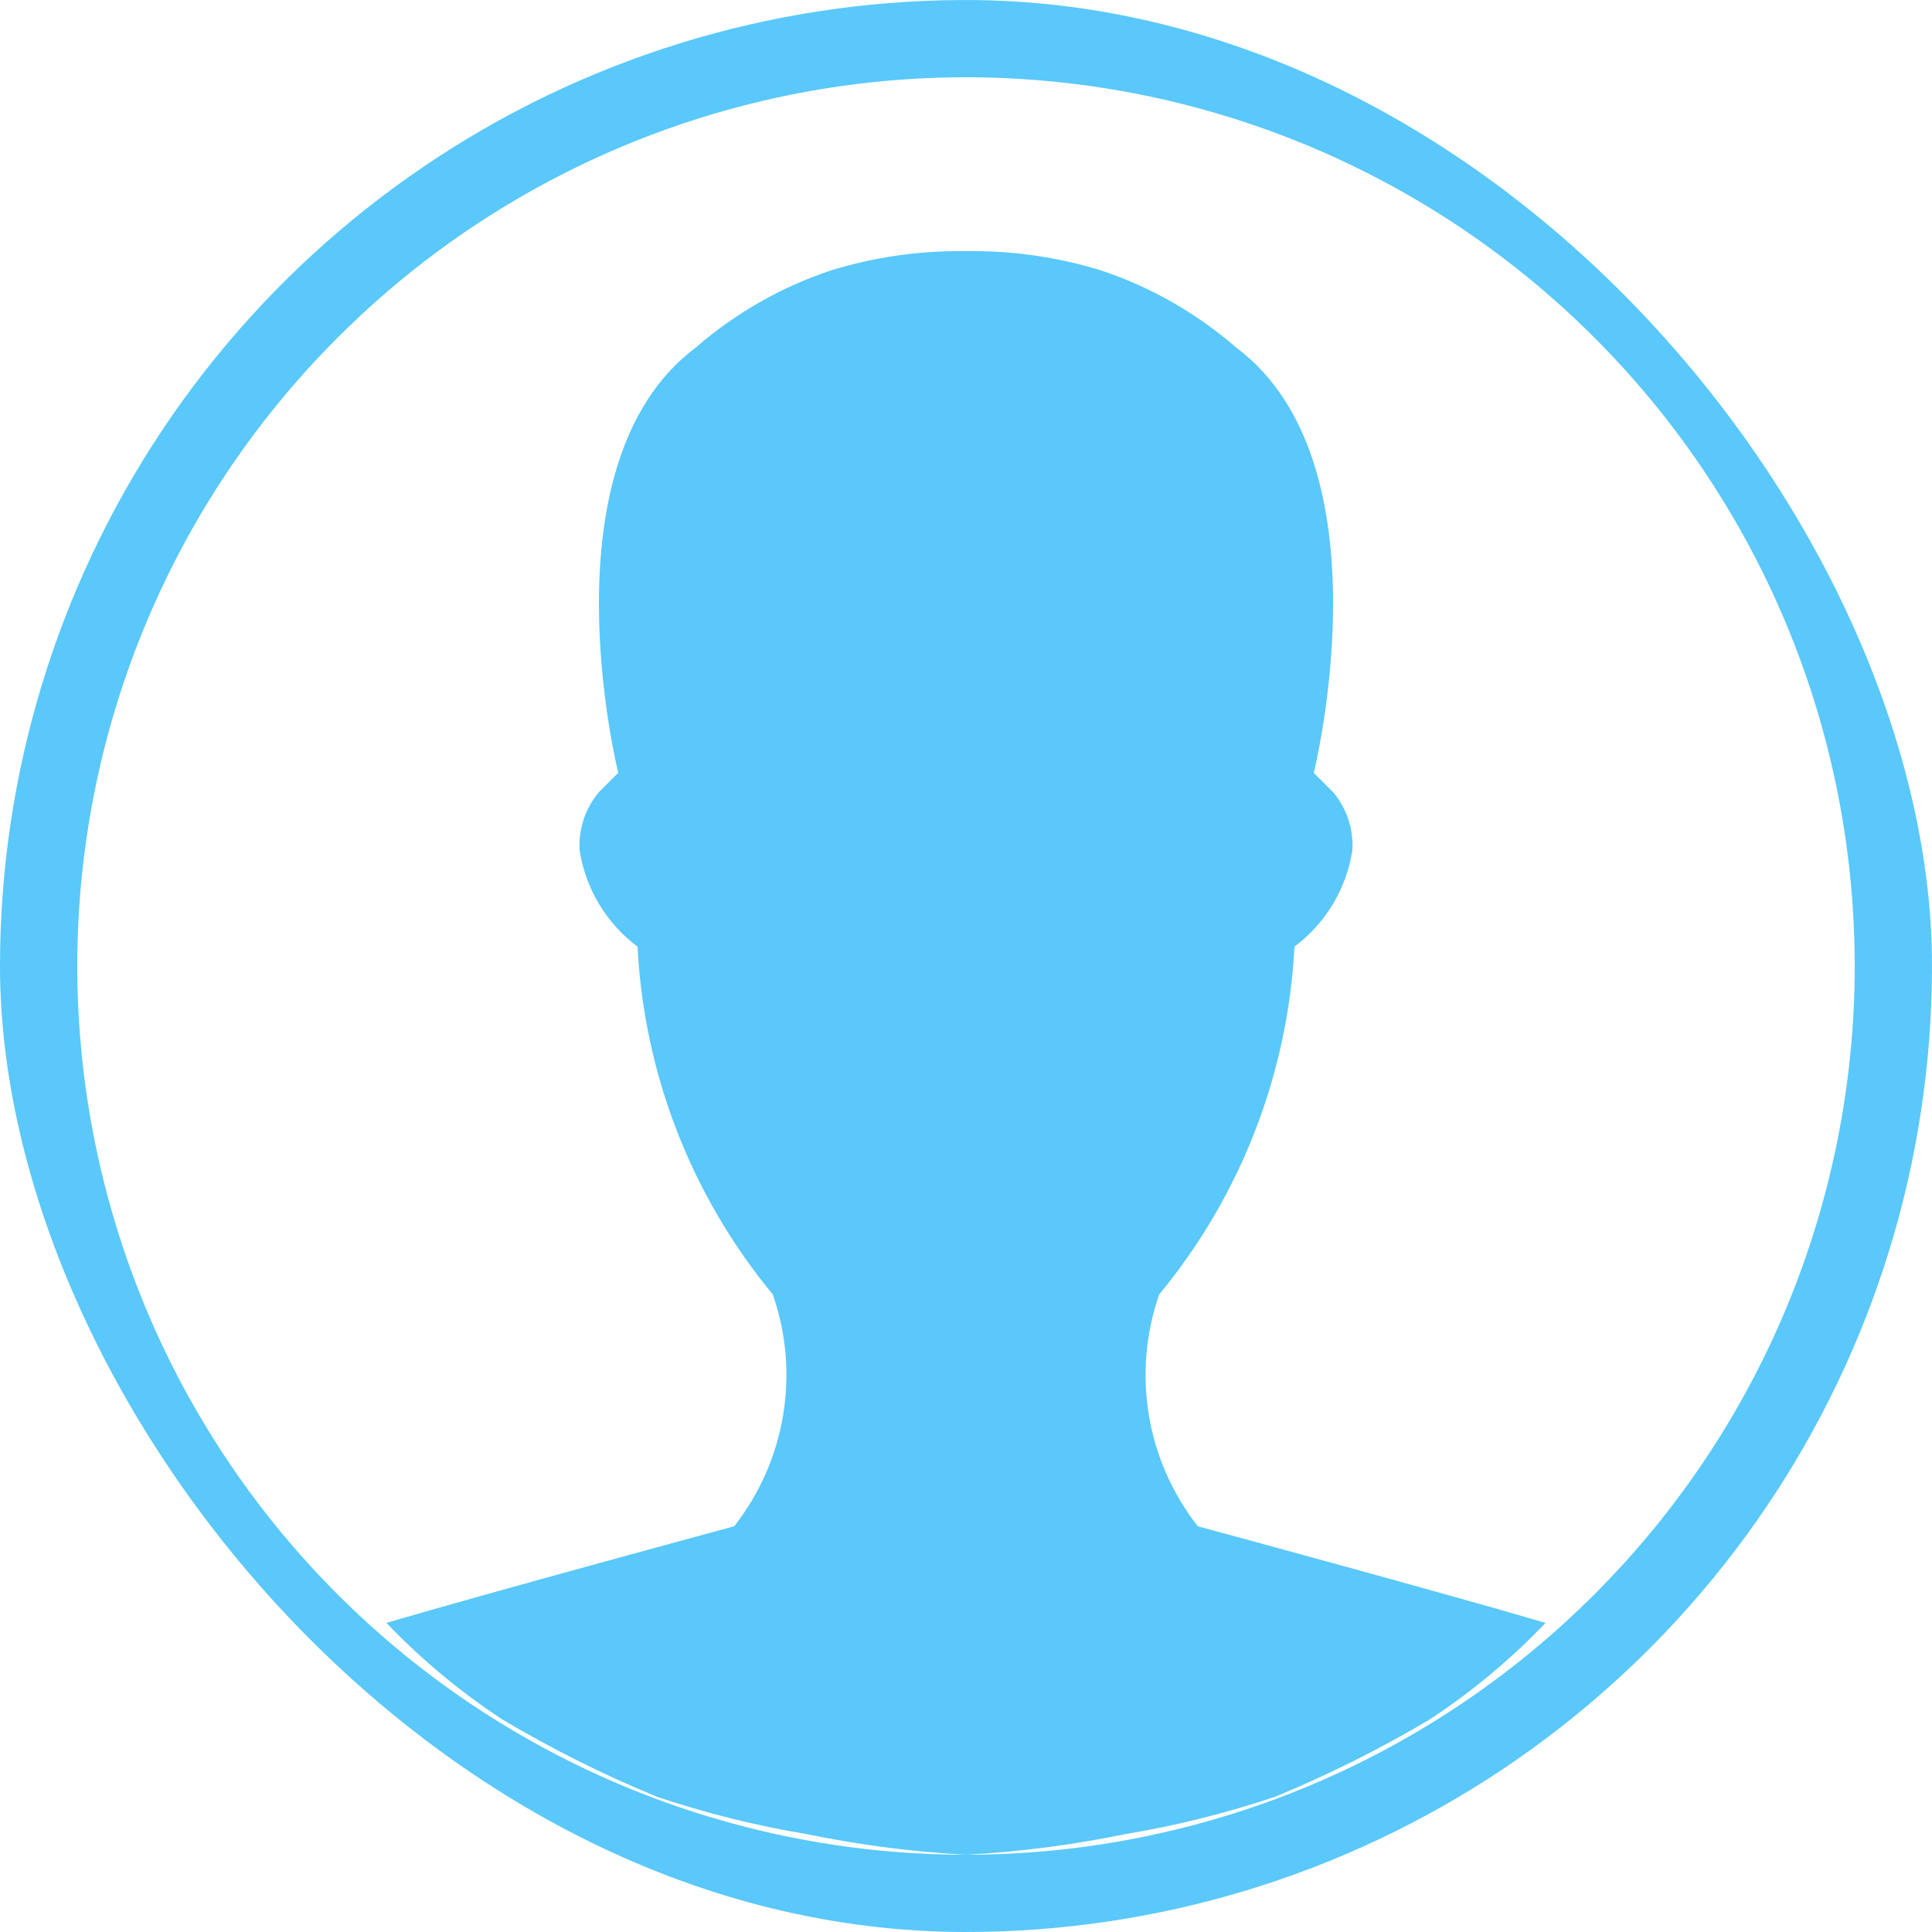 <svg width="24" height="24" viewBox="0 0 24 24" fill="none" xmlns="http://www.w3.org/2000/svg">
<g clip-path="url(#clip0_2367_8935)">
<path fill-rule="evenodd" clip-rule="evenodd" d="M12 24C14.373 24 16.693 23.296 18.667 21.978C20.64 20.659 22.178 18.785 23.087 16.592C23.995 14.399 24.232 11.987 23.769 9.659C23.306 7.331 22.163 5.193 20.485 3.515C18.807 1.836 16.669 0.694 14.341 0.231C12.013 -0.232 9.601 0.005 7.408 0.913C5.215 1.822 3.341 3.36 2.022 5.333C0.704 7.307 0 9.627 0 12C0 15.183 1.264 18.235 3.515 20.485C5.765 22.736 8.817 24 12 24ZM12 23.04C9.816 23.04 7.682 22.392 5.867 21.179C4.051 19.966 2.636 18.242 1.8 16.225C0.965 14.207 0.746 11.988 1.172 9.846C1.598 7.705 2.65 5.738 4.194 4.194C5.737 2.65 7.705 1.598 9.846 1.172C11.988 0.746 14.207 0.965 16.225 1.8C18.242 2.636 19.966 4.051 21.179 5.867C22.392 7.682 23.04 9.816 23.04 12C23.04 13.45 22.754 14.885 22.2 16.225C21.645 17.564 20.832 18.781 19.806 19.806C18.781 20.832 17.564 21.645 16.225 22.2C14.885 22.754 13.45 23.04 12 23.04ZM12 23.04V3.12C11.431 3.111 10.864 3.192 10.32 3.36C9.702 3.566 9.131 3.893 8.64 4.32C6.72 5.76 7.68 9.6 7.68 9.6C7.569 9.711 7.551 9.728 7.44 9.84C7.271 10.041 7.185 10.298 7.2 10.56C7.273 11.039 7.532 11.47 7.92 11.76C8 13.343 8.59 14.858 9.6 16.08C9.768 16.562 9.812 17.078 9.728 17.581C9.644 18.085 9.435 18.559 9.12 18.96C9.12 18.96 6.113 19.774 4.8 20.16C5.233 20.613 5.716 21.016 6.24 21.36C6.856 21.726 7.498 22.047 8.16 22.32C8.769 22.524 9.393 22.68 10.026 22.785C10.677 22.919 11.336 23.005 12 23.04V3.12C12.569 3.111 13.136 3.192 13.68 3.36C14.298 3.566 14.869 3.893 15.36 4.32C17.28 5.76 16.32 9.6 16.32 9.6C16.431 9.711 16.449 9.728 16.56 9.84C16.729 10.04 16.815 10.298 16.8 10.56C16.727 11.039 16.468 11.47 16.08 11.76C15.999 13.343 15.41 14.858 14.4 16.08C14.232 16.562 14.188 17.078 14.272 17.581C14.356 18.085 14.565 18.559 14.88 18.96C14.88 18.96 17.887 19.774 19.2 20.16C18.767 20.613 18.284 21.016 17.76 21.36C17.144 21.726 16.502 22.047 15.84 22.32C15.231 22.524 14.607 22.68 13.974 22.785C13.323 22.919 12.664 23.005 12 23.04Z" fill="#5AC8FA"/>
</g>
<defs>
<clipPath id="clip0_2367_8935">
<rect width="24" height="24" rx="12" fill="white"/>
</clipPath>
</defs>
</svg>

